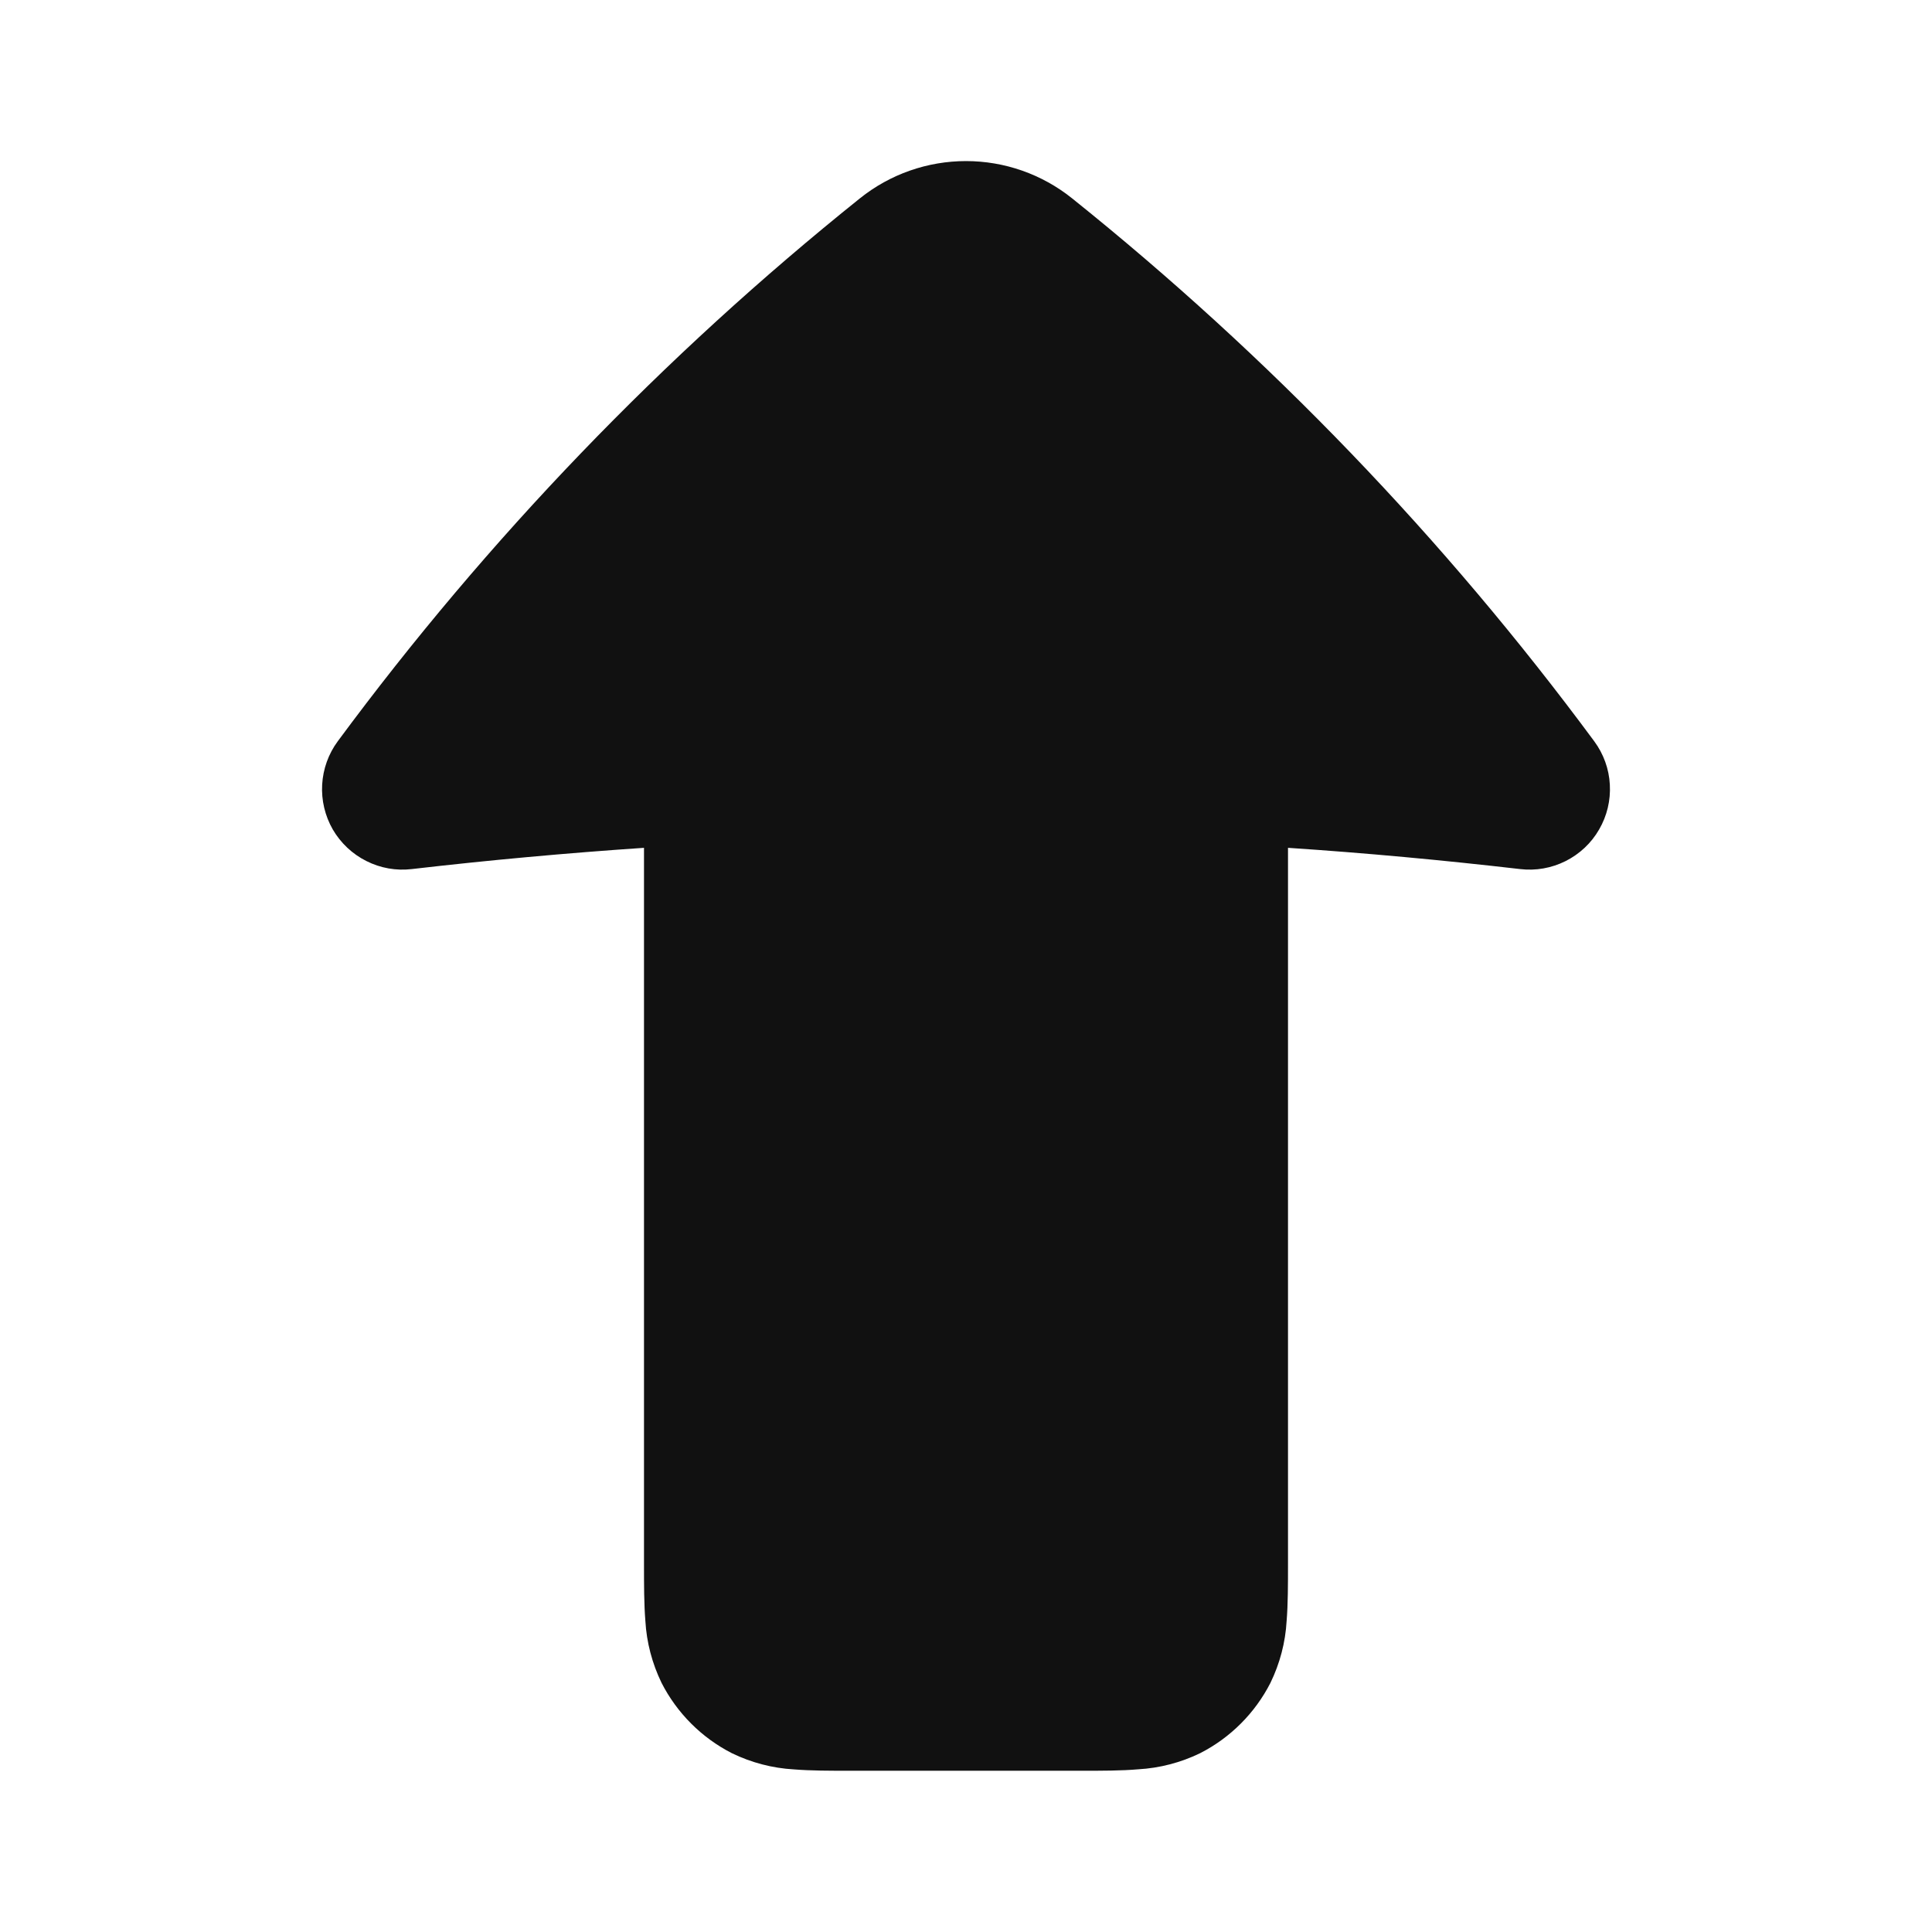 <svg width="24" height="24" viewBox="0 0 24 24" fill="none" xmlns="http://www.w3.org/2000/svg">
<path fill-rule="evenodd" clip-rule="evenodd" d="M19.804 9.208C19.92 9.365 19.988 9.552 19.998 9.747C20.009 9.942 19.963 10.135 19.865 10.304C19.768 10.473 19.623 10.609 19.448 10.697C19.274 10.784 19.078 10.819 18.884 10.796C17.924 10.685 16.964 10.596 16 10.532V19.428C16 19.681 16 19.927 15.983 20.135C15.968 20.403 15.899 20.664 15.782 20.905C15.59 21.281 15.284 21.587 14.908 21.779C14.667 21.896 14.405 21.964 14.138 21.979C13.93 21.997 13.684 21.997 13.432 21.997H10.568C10.316 21.997 10.07 21.997 9.862 21.98C9.595 21.965 9.333 21.896 9.092 21.779C8.716 21.587 8.41 21.281 8.218 20.905C8.101 20.664 8.032 20.402 8.017 20.135C8 19.926 8 19.68 8 19.427V10.532C7.036 10.597 6.074 10.685 5.115 10.796C4.921 10.819 4.725 10.784 4.551 10.696C4.377 10.609 4.232 10.472 4.134 10.304C4.037 10.135 3.991 9.941 4.002 9.747C4.013 9.552 4.08 9.365 4.196 9.208C6.058 6.689 8.238 4.423 10.682 2.464C11.056 2.164 11.521 2.001 12 2.001C12.479 2.001 12.944 2.164 13.318 2.464C15.762 4.423 17.942 6.689 19.804 9.208Z" fill="#111111"/>
</svg>
